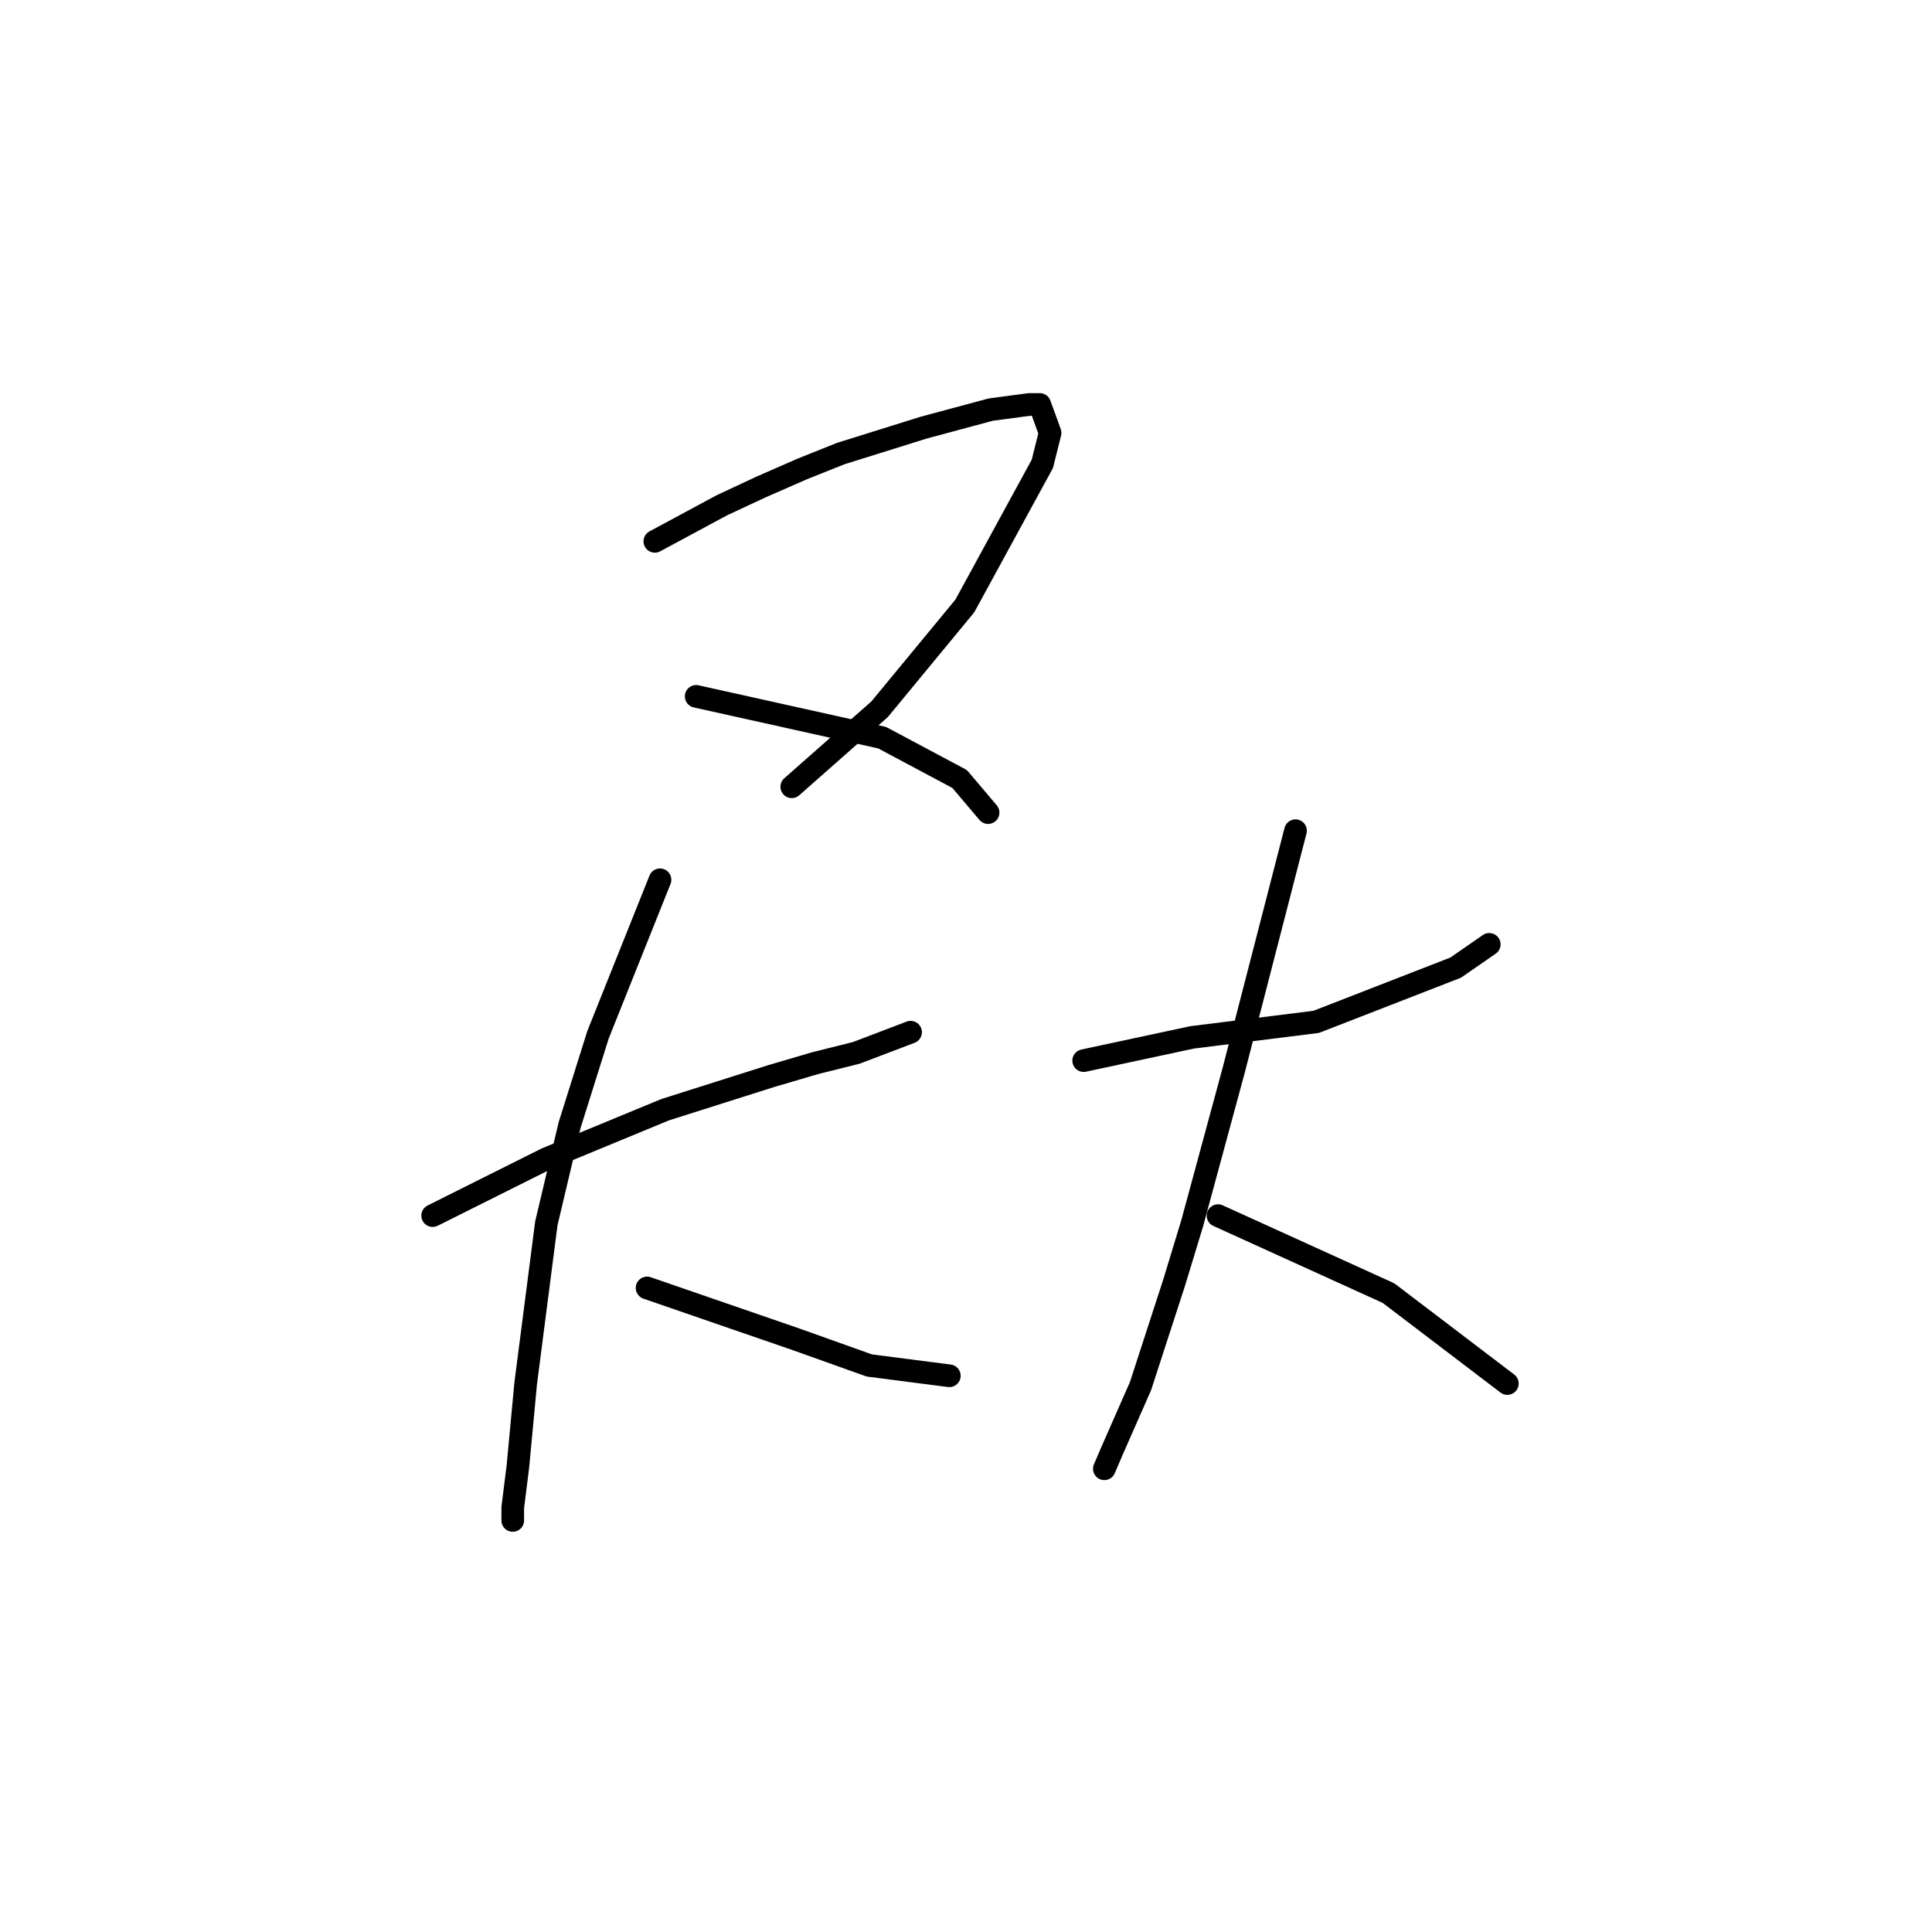 <?xml version="1.0" standalone="no"?>
    <svg width="256" height="256" xmlns="http://www.w3.org/2000/svg" version="1.1">
    <polyline stroke="black" stroke-width="3" stroke-linecap="round" fill="transparent" stroke-linejoin="round" points="86.769 71.733 91.219 69.337 95.669 66.941 100.804 64.545 106.281 62.149 111.416 60.095 122.369 56.672 131.269 54.276 136.404 53.591 137.773 53.591 139.142 57.357 138.116 61.464 127.846 80.291 116.55 93.983 104.912 104.253 104.912 104.253 " />
        <polyline stroke="black" stroke-width="3" stroke-linecap="round" fill="transparent" stroke-linejoin="round" points="92.246 92.272 104.569 95.01 116.892 97.749 127.162 103.226 130.927 107.676 130.927 107.676 " />
        <polyline stroke="black" stroke-width="3" stroke-linecap="round" fill="transparent" stroke-linejoin="round" points="57.331 161.076 64.862 157.31 72.392 153.545 88.139 147.041 102.173 142.591 107.992 140.88 113.469 139.51 120.658 136.772 120.658 136.772 " />
        <polyline stroke="black" stroke-width="3" stroke-linecap="round" fill="transparent" stroke-linejoin="round" points="87.454 116.576 83.346 126.845 79.239 137.114 75.473 149.095 72.392 162.103 69.654 183.326 68.627 194.28 67.942 199.757 67.942 201.468 67.942 201.468 " />
        <polyline stroke="black" stroke-width="3" stroke-linecap="round" fill="transparent" stroke-linejoin="round" points="85.742 170.66 95.669 174.084 105.596 177.507 115.181 180.93 125.792 182.299 125.792 182.299 " />
        <polyline stroke="black" stroke-width="3" stroke-linecap="round" fill="transparent" stroke-linejoin="round" points="143.592 140.537 148.385 139.51 153.177 138.484 157.969 137.457 168.923 136.087 174.4 135.403 192.885 128.214 197.335 125.133 197.335 125.133 " />
        <polyline stroke="black" stroke-width="3" stroke-linecap="round" fill="transparent" stroke-linejoin="round" points="171.662 110.072 168.923 120.684 166.185 131.295 163.446 141.907 157.969 162.103 155.573 169.976 151.123 183.668 147.358 192.226 146.331 194.622 146.331 194.622 " />
        <polyline stroke="black" stroke-width="3" stroke-linecap="round" fill="transparent" stroke-linejoin="round" points="161.393 161.076 172.689 166.21 183.985 171.345 199.731 183.326 199.731 183.326 " />
        </svg>
